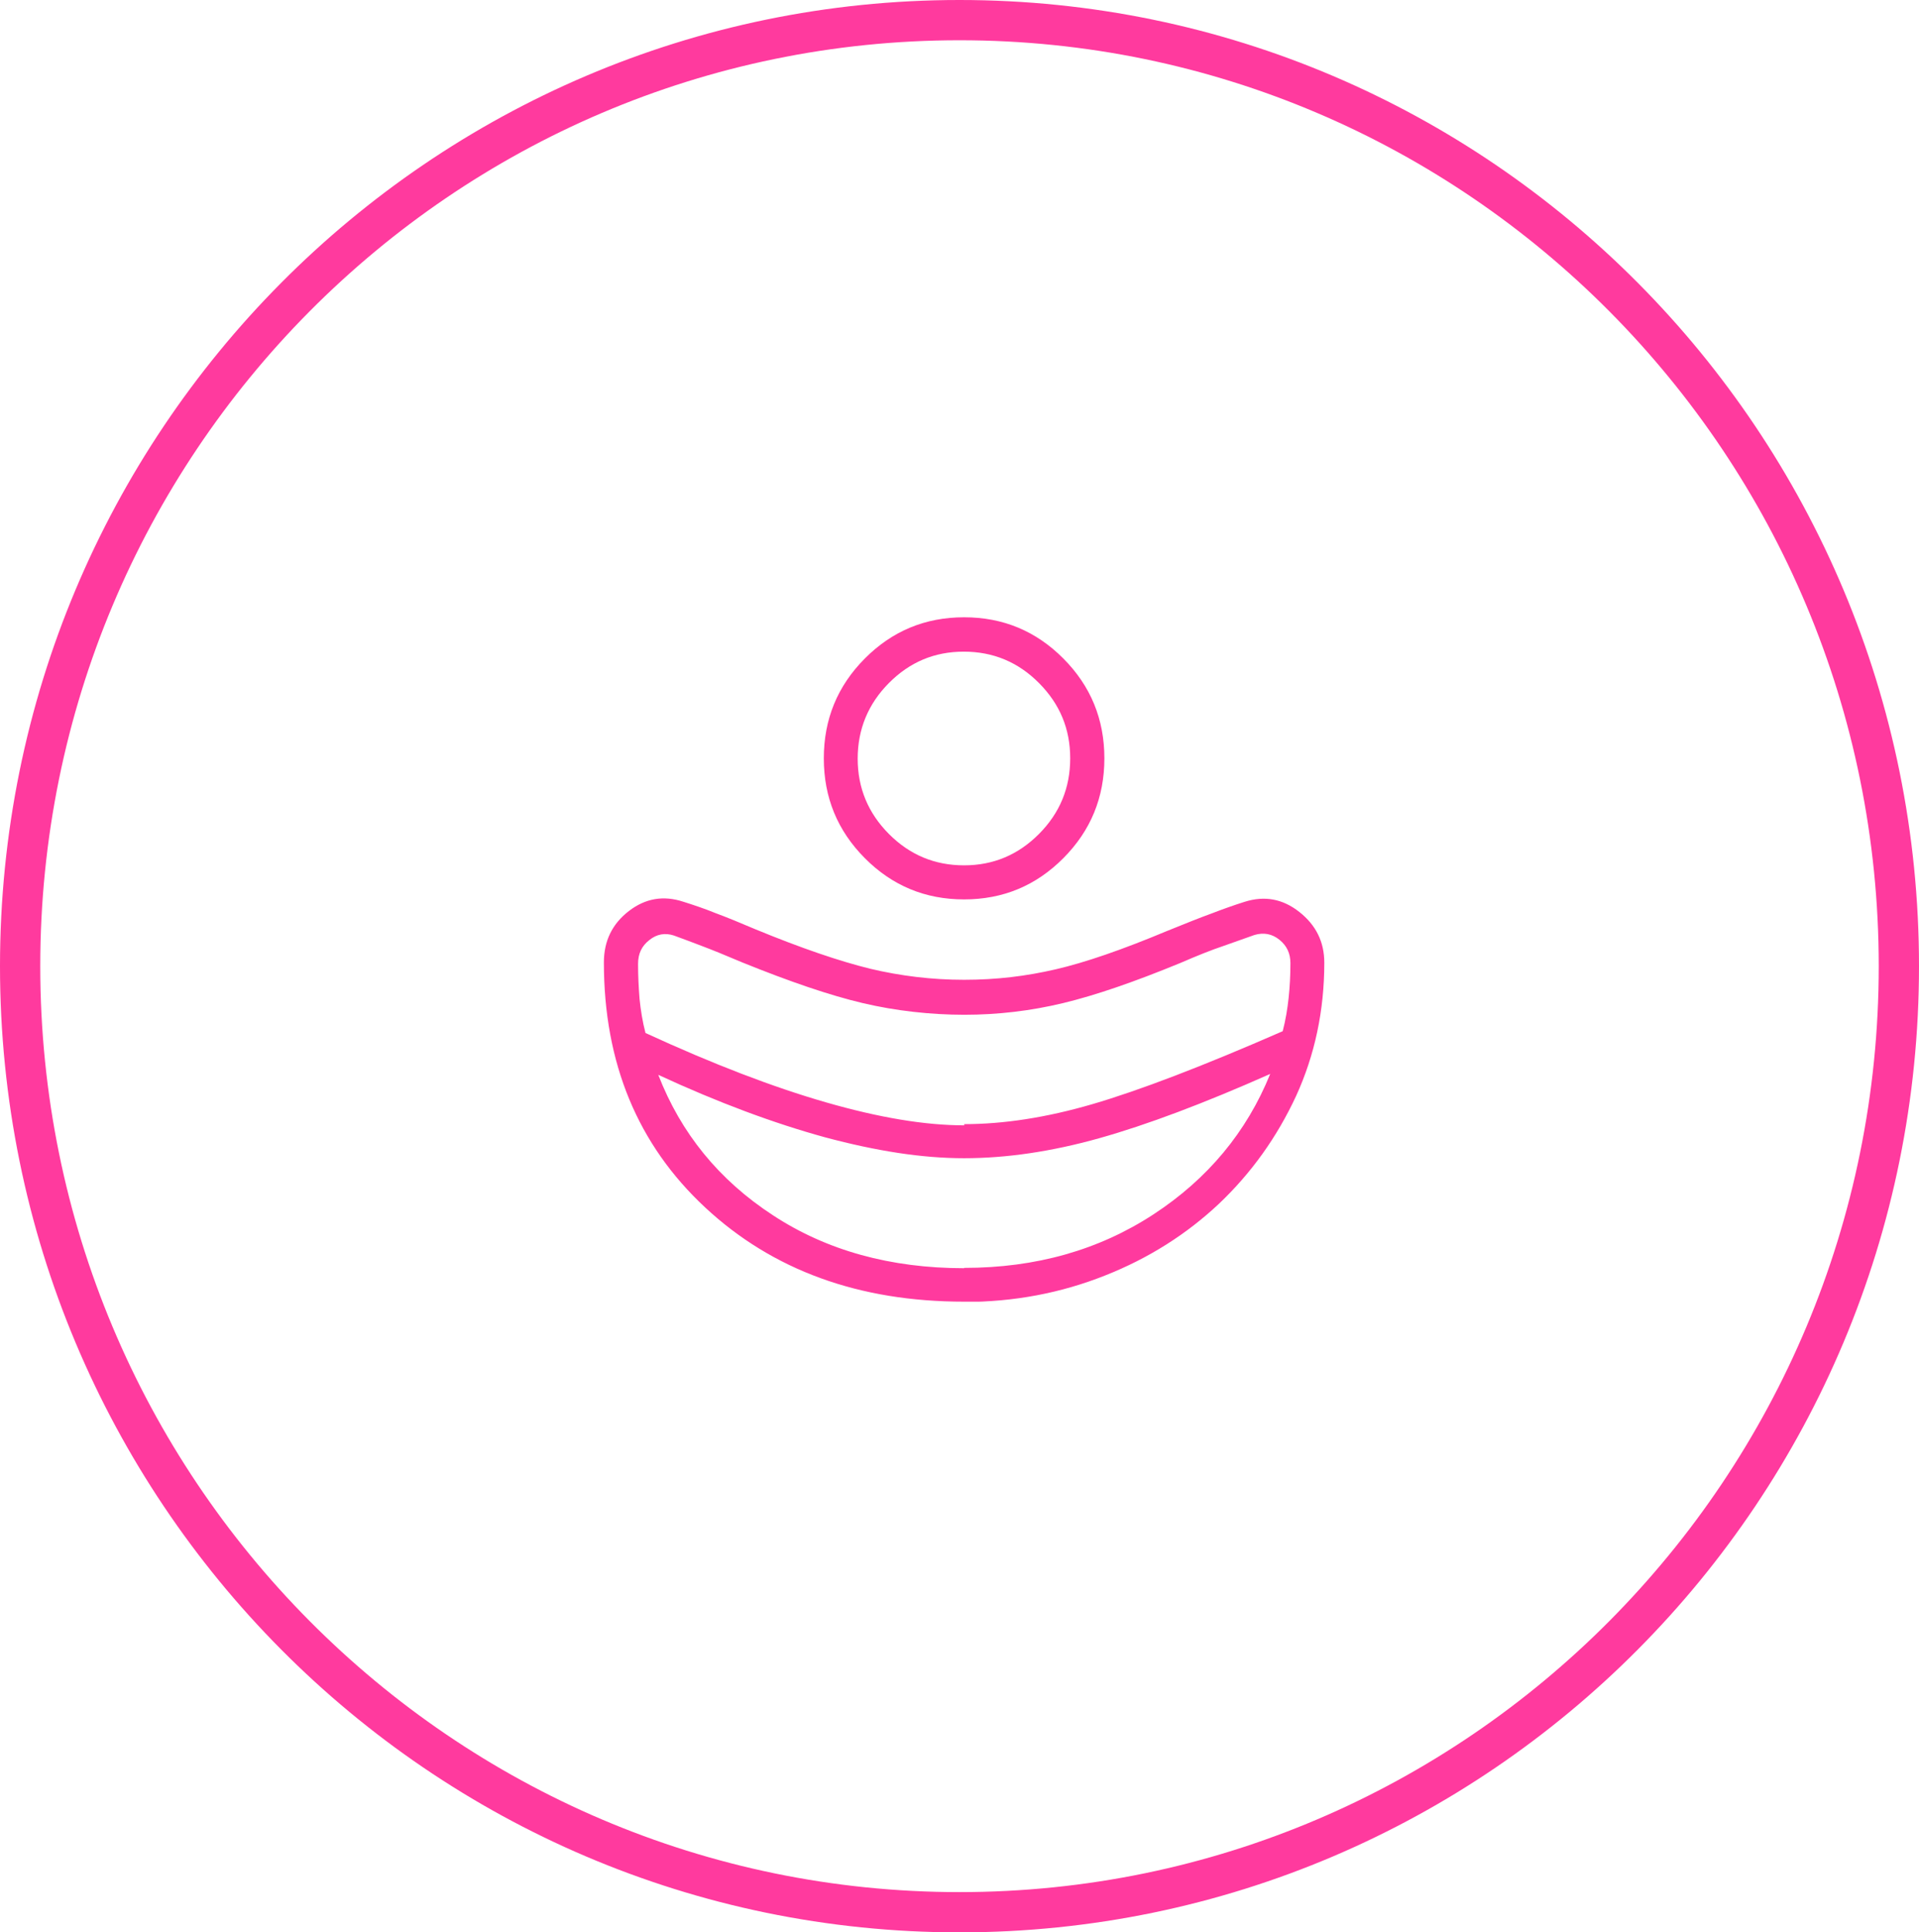 <svg width="143" height="144" viewBox="0 0 143 144" fill="none" xmlns="http://www.w3.org/2000/svg">
<g clip-path="url(#clip0_496_12)">
<path d="M71.842 97C64.002 97 57.58 94.662 52.552 89.985C47.525 85.308 45 79.228 45 71.723C45 70.119 45.62 68.85 46.86 67.892C48.101 66.934 49.452 66.712 50.935 67.202C51.711 67.447 52.508 67.714 53.327 68.048C54.169 68.36 55.143 68.761 56.295 69.251C59.75 70.676 62.585 71.634 64.844 72.19C67.103 72.725 69.428 73.014 71.842 73.014C74.256 73.014 76.449 72.747 78.663 72.235C80.878 71.723 83.646 70.765 86.946 69.384C88.319 68.828 89.427 68.382 90.29 68.07C91.154 67.736 91.974 67.447 92.749 67.202C94.233 66.734 95.584 66.979 96.824 67.959C98.064 68.939 98.684 70.186 98.684 71.745C98.684 75.308 97.975 78.627 96.58 81.678C95.163 84.729 93.258 87.401 90.844 89.695C88.43 91.967 85.595 93.771 82.318 95.062C79.062 96.354 75.563 97.022 71.842 97.022M71.842 64.485C74.013 64.485 75.873 63.705 77.423 62.146C78.973 60.587 79.749 58.717 79.749 56.512C79.749 54.307 78.973 52.459 77.423 50.9C75.873 49.341 74.013 48.561 71.82 48.561C69.627 48.561 67.789 49.341 66.239 50.9C64.689 52.459 63.913 54.352 63.913 56.534C63.913 58.717 64.689 60.587 66.239 62.146C67.789 63.705 69.65 64.485 71.842 64.485ZM71.842 67.024C68.941 67.024 66.483 65.999 64.445 63.95C62.407 61.901 61.389 59.429 61.389 56.512C61.389 53.594 62.407 51.122 64.445 49.073C66.483 47.025 68.941 46 71.842 46C74.743 46 77.202 47.025 79.239 49.073C81.277 51.122 82.296 53.594 82.296 56.512C82.296 59.429 81.277 61.901 79.239 63.95C77.202 65.999 74.743 67.024 71.842 67.024ZM71.842 94.483C77.202 94.483 81.897 93.147 85.95 90.497C90.003 87.847 92.904 84.35 94.653 80.03C89.737 82.212 85.485 83.816 81.919 84.818C78.353 85.82 74.987 86.31 71.842 86.31C68.697 86.31 65.309 85.776 61.477 84.751C57.668 83.704 53.527 82.168 49.053 80.097C50.736 84.439 53.571 87.936 57.602 90.564C61.61 93.192 66.372 94.506 71.842 94.506M71.842 83.771C74.788 83.771 77.977 83.281 81.41 82.279C84.842 81.277 89.582 79.473 95.584 76.845C95.805 75.999 95.938 75.175 96.027 74.351C96.115 73.527 96.159 72.68 96.159 71.767C96.159 71.055 95.894 70.475 95.34 70.03C94.786 69.585 94.166 69.473 93.48 69.674C92.793 69.919 92.018 70.186 91.154 70.498C90.29 70.787 89.228 71.21 87.943 71.767C84.532 73.17 81.631 74.172 79.217 74.751C76.803 75.331 74.367 75.62 71.864 75.62C69.362 75.62 66.748 75.331 64.29 74.751C61.832 74.172 58.842 73.148 55.321 71.723C54.014 71.166 53.017 70.765 52.309 70.498C51.6 70.231 50.913 69.963 50.227 69.718C49.562 69.496 48.942 69.607 48.389 70.052C47.813 70.498 47.547 71.077 47.547 71.834C47.547 72.725 47.591 73.594 47.658 74.44C47.746 75.286 47.879 76.132 48.101 76.979C53.128 79.295 57.602 81.01 61.544 82.145C65.486 83.281 68.919 83.86 71.864 83.86" fill="#FF3A9E"/>
</g>
<path d="M141.5 72C141.5 110.946 110.15 142.5 71.5 142.5C32.85 142.5 1.5 110.946 1.5 72C1.5 33.054 32.85 1.5 71.5 1.5C110.15 1.5 141.5 33.054 141.5 72Z" stroke="#FF3A9E" stroke-width="3"/>
<defs>
<clipPath id="clip0_496_12">
<rect width="53.684" height="51" fill="white" transform="translate(45 46)"/>
</clipPath>
</defs>
</svg>
